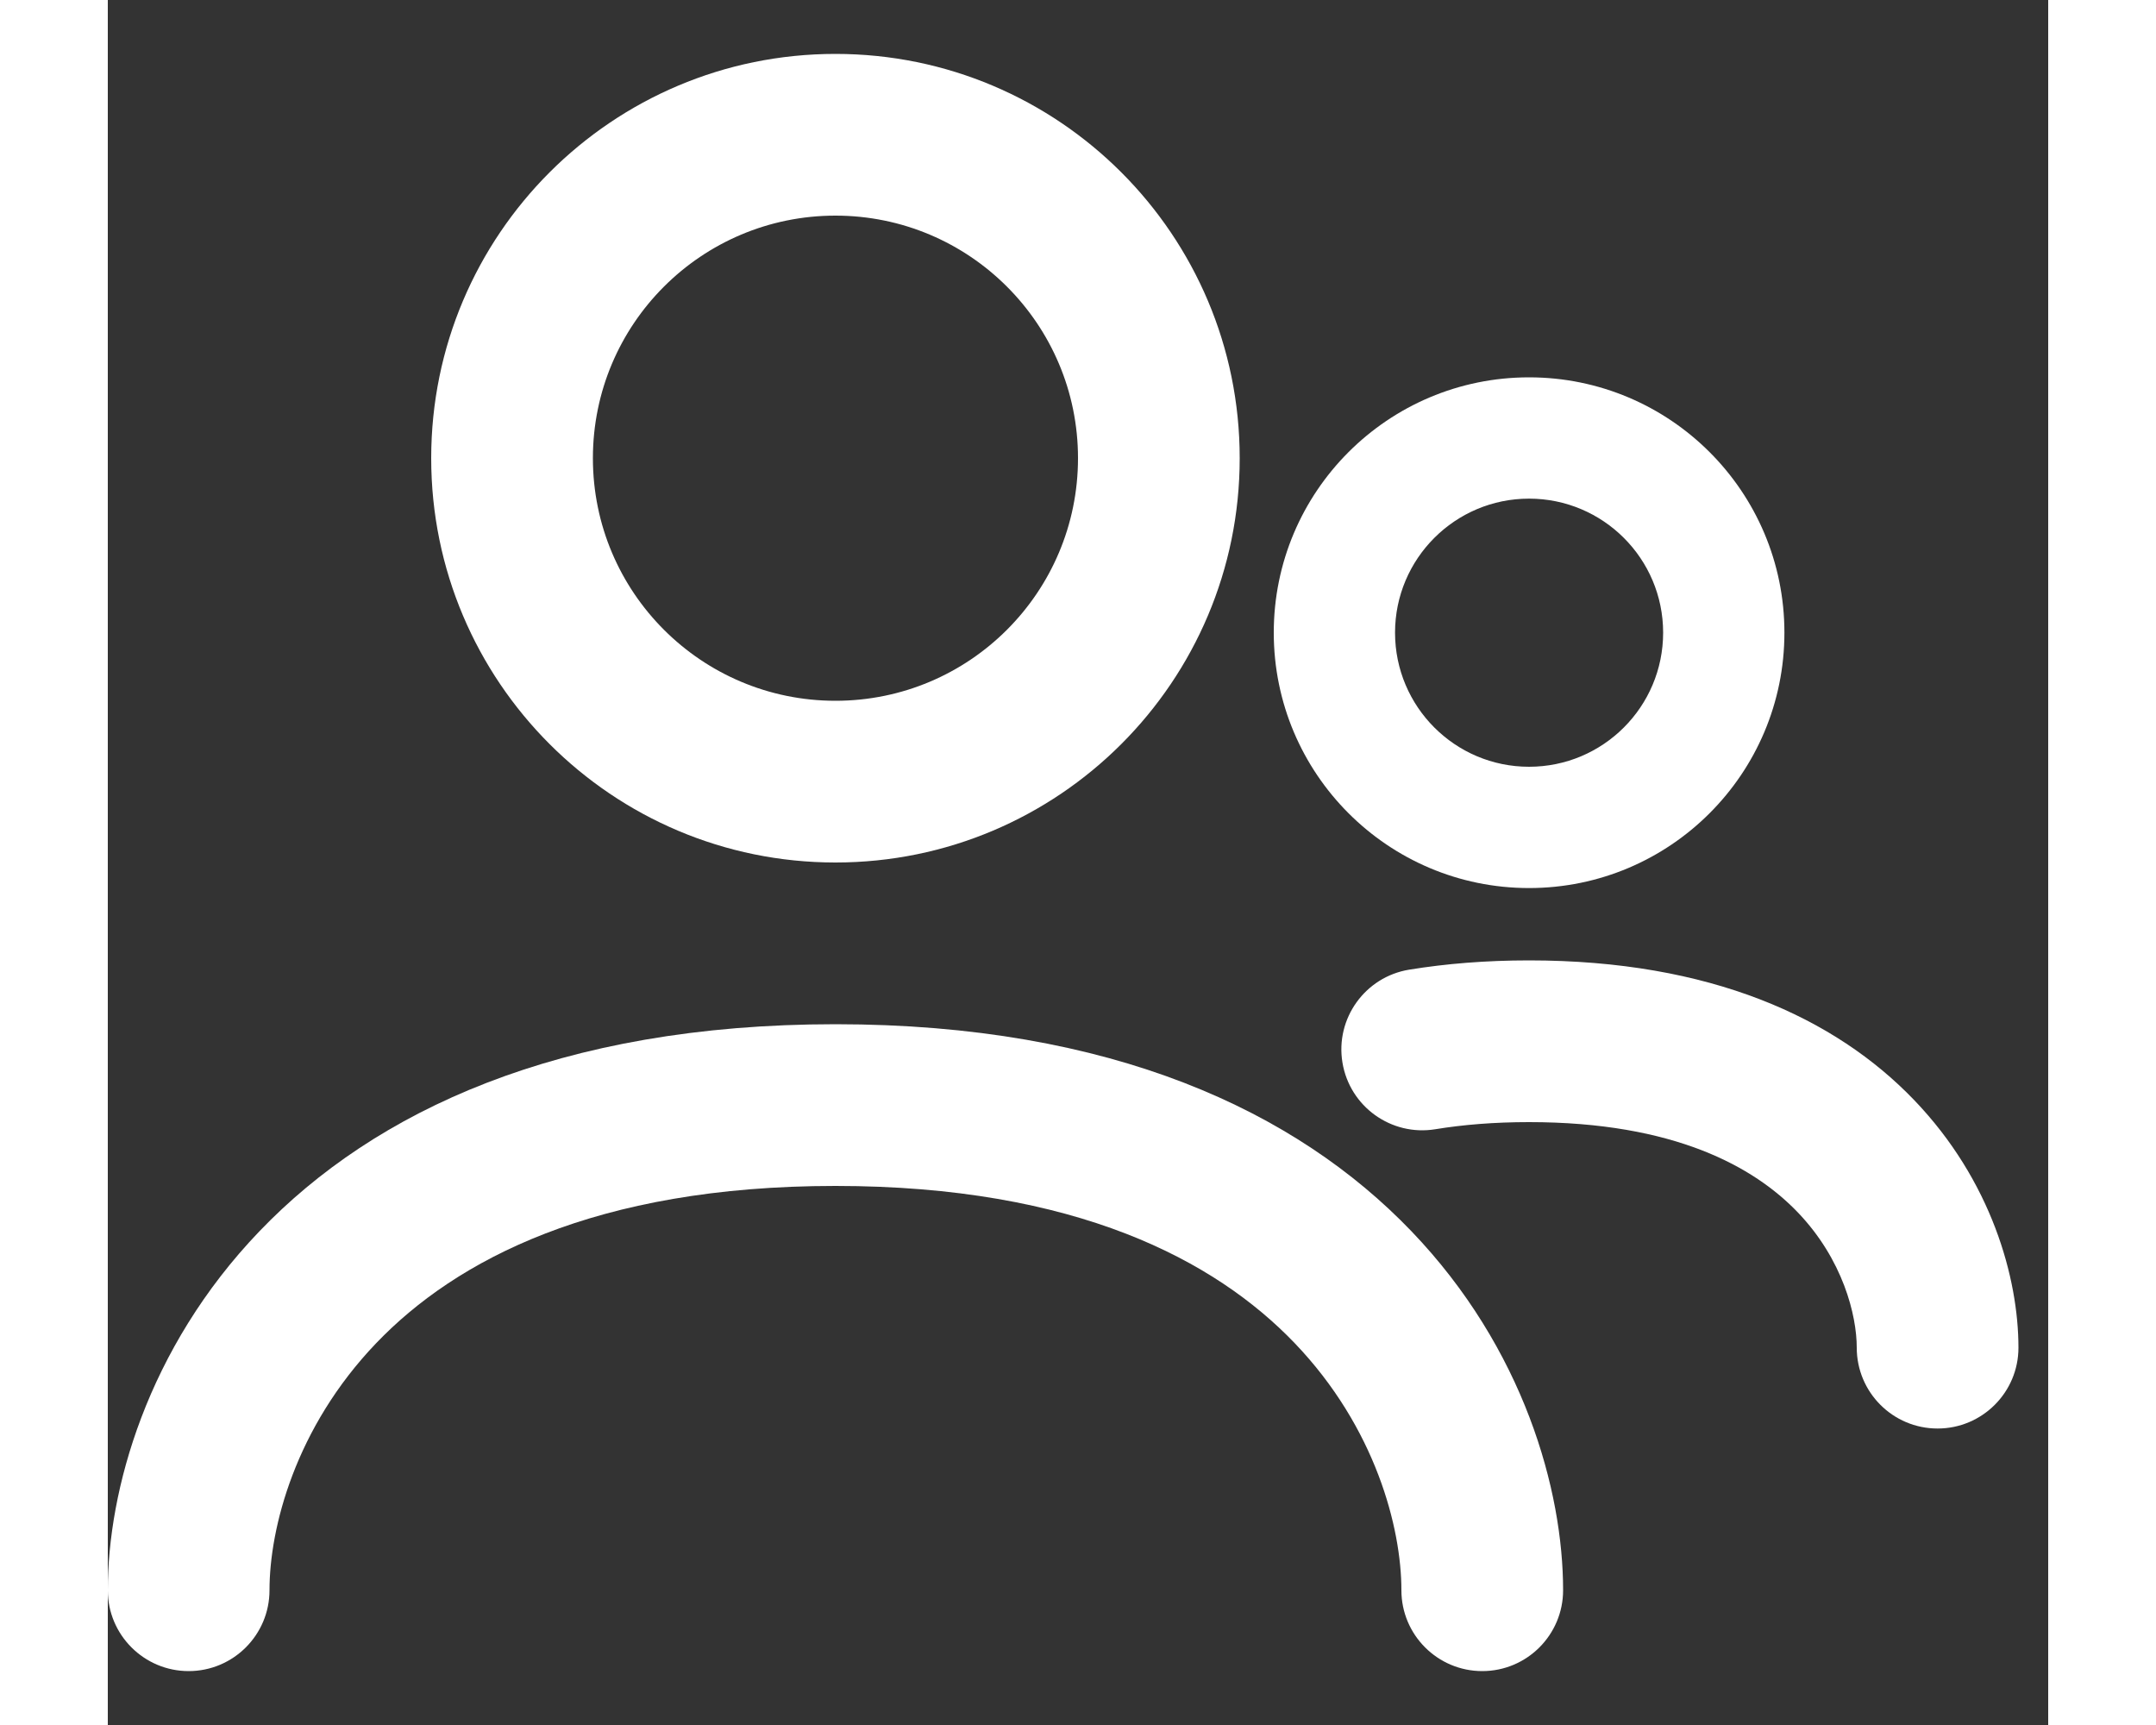 <svg width="15" height="12" viewBox="0 0 18 16" fill="none" xmlns="http://www.w3.org/2000/svg">
<rect x="0" y="0" width="18" height="16" fill="#333333" stroke="none"/>
<path fill-rule="evenodd" clip-rule="evenodd" d="M10.5 4.25C10.5 6.321 8.821 8 6.75 8C4.679 8 3 6.321 3 4.25C3 2.179 4.679 0.5 6.75 0.5C8.821 0.5 10.5 2.179 10.5 4.25ZM9 4.25C9 5.493 7.993 6.5 6.75 6.5C5.507 6.5 4.5 5.493 4.5 4.25C4.5 3.007 5.507 2 6.75 2C7.993 2 9 3.007 9 4.25Z" fill="white"/>
<path d="M1.5 14.75C1.5 14.173 1.739 13.241 2.491 12.457C3.225 11.692 4.516 11 6.75 11C8.984 11 10.275 11.692 11.009 12.457C11.761 13.241 12 14.173 12 14.75C12 15.164 12.336 15.5 12.75 15.5C13.164 15.5 13.5 15.164 13.5 14.75C13.5 13.827 13.139 12.509 12.091 11.418C11.025 10.308 9.316 9.5 6.75 9.5C4.184 9.5 2.475 10.308 1.409 11.418C0.361 12.509 0 13.827 0 14.75C0 15.164 0.336 15.5 0.75 15.5C1.164 15.5 1.5 15.164 1.5 14.75Z" fill="white"/>
<path fill-rule="evenodd" clip-rule="evenodd" d="M13.184 8.237C14.492 8.237 15.553 7.176 15.553 5.868C15.553 4.56 14.492 3.5 13.184 3.5C11.876 3.5 10.816 4.56 10.816 5.868C10.816 7.176 11.876 8.237 13.184 8.237ZM13.184 7.112C13.871 7.112 14.428 6.555 14.428 5.868C14.428 5.182 13.871 4.625 13.184 4.625C12.498 4.625 11.941 5.182 11.941 5.868C11.941 6.555 12.498 7.112 13.184 7.112Z" fill="white"/>
<path d="M12.315 10.474C12.571 10.432 12.86 10.408 13.184 10.408C14.534 10.408 15.272 10.824 15.675 11.243C16.096 11.681 16.224 12.2 16.224 12.5C16.224 12.914 16.559 13.25 16.974 13.25C17.388 13.25 17.724 12.914 17.724 12.5C17.724 11.853 17.473 10.95 16.757 10.204C16.023 9.439 14.866 8.908 13.184 8.908C12.785 8.908 12.415 8.938 12.072 8.994C11.663 9.061 11.386 9.447 11.453 9.855C11.52 10.264 11.906 10.541 12.315 10.474Z" fill="white"/>
</svg>
